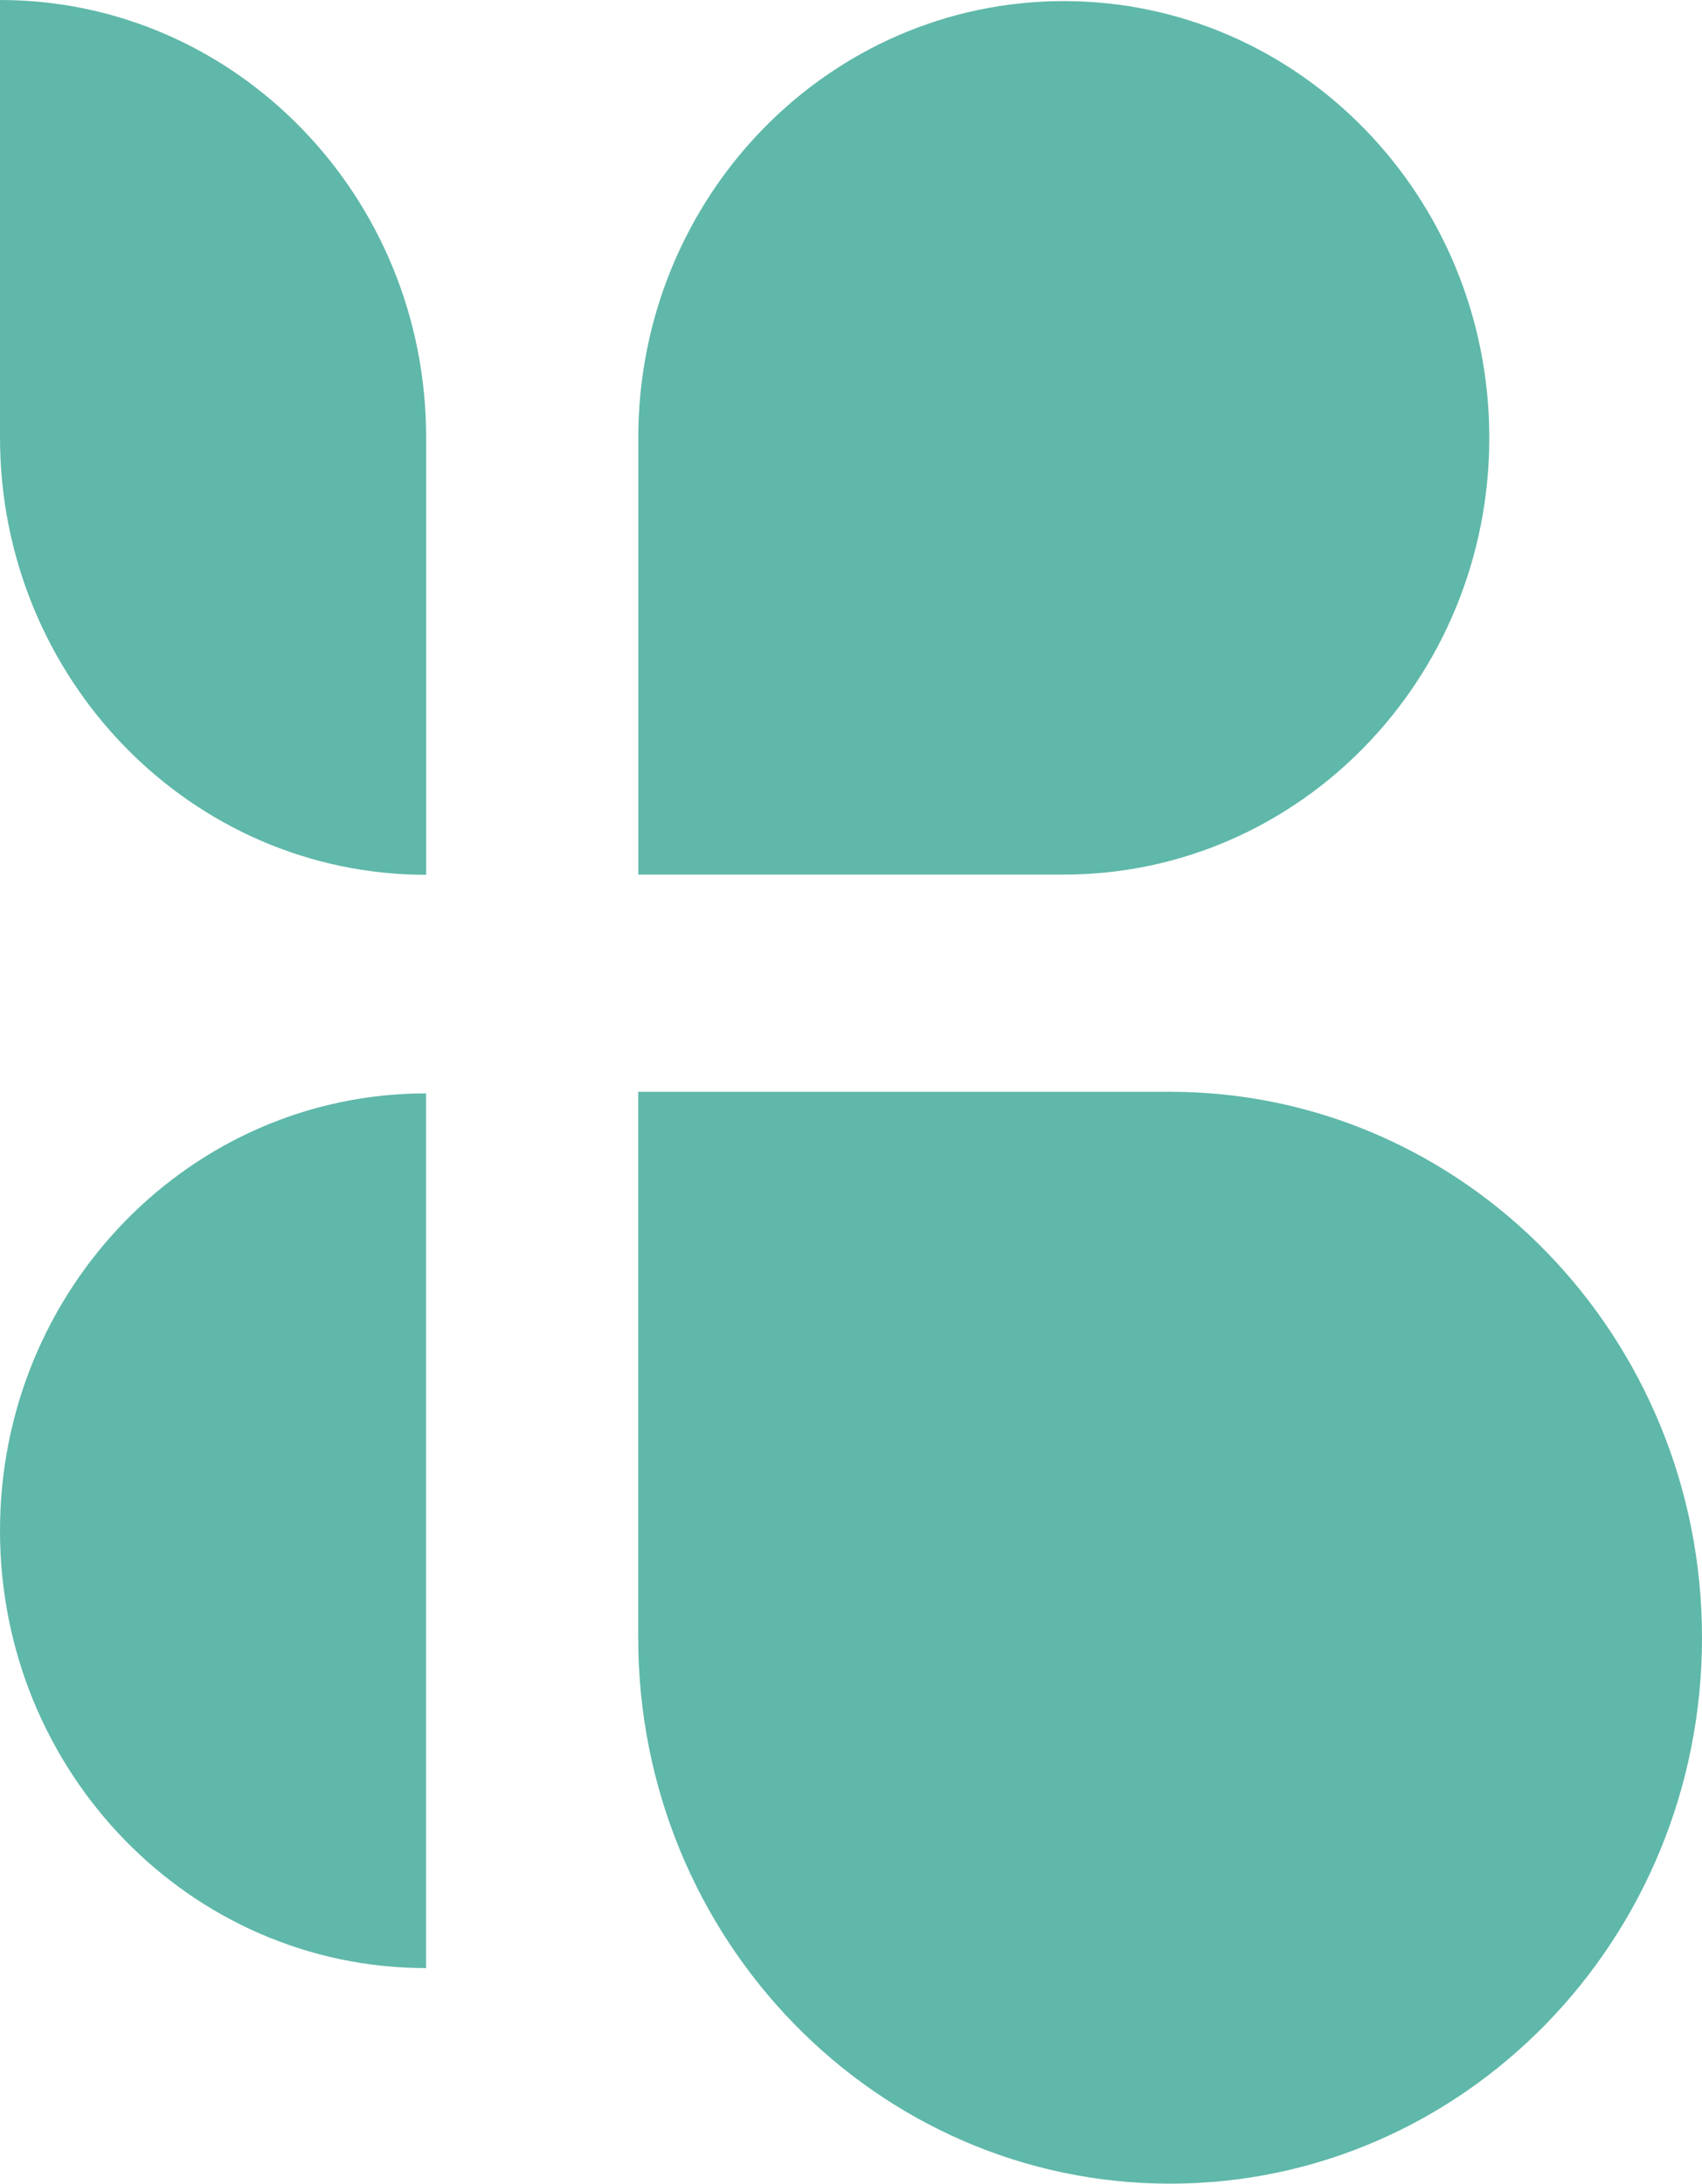 <svg width="46" height="59" viewBox="0 0 46 59" fill="none" xmlns="http://www.w3.org/2000/svg">
<g clip-path="url(#clip0_676_1383)">
<path d="M0 41.359C0 44.622 1.288 47.575 3.372 49.715C5.455 51.853 8.333 53.175 11.515 53.175V29.542C5.156 29.542 0 34.833 0 41.359Z" fill="#5FB8A9"/>
<path d="M11.517 11.818C11.517 8.553 10.229 5.6 8.143 3.462C6.06 1.322 3.182 0 0 0V11.818C0 18.342 5.156 23.636 11.517 23.636V11.818Z" fill="#5FB8A9"/>
<path d="M28.751 0.03C22.4 0.03 17.251 5.314 17.251 11.83V23.63H28.751C35.102 23.63 40.251 18.347 40.251 11.83C40.251 5.314 35.102 0.03 28.751 0.03Z" fill="#5FB8A9"/>
<path d="M31.625 29.499H17.249V44.249C17.249 52.395 23.684 59 31.625 59C39.563 59 46 52.397 46 44.249C46 36.104 39.565 29.499 31.625 29.499Z" fill="#5FB8A9"/>
</g>
<defs>
<clipPath id="clip0_676_1383">
<rect width="46" height="59" fill="white"/>
</clipPath>
</defs>
</svg>
